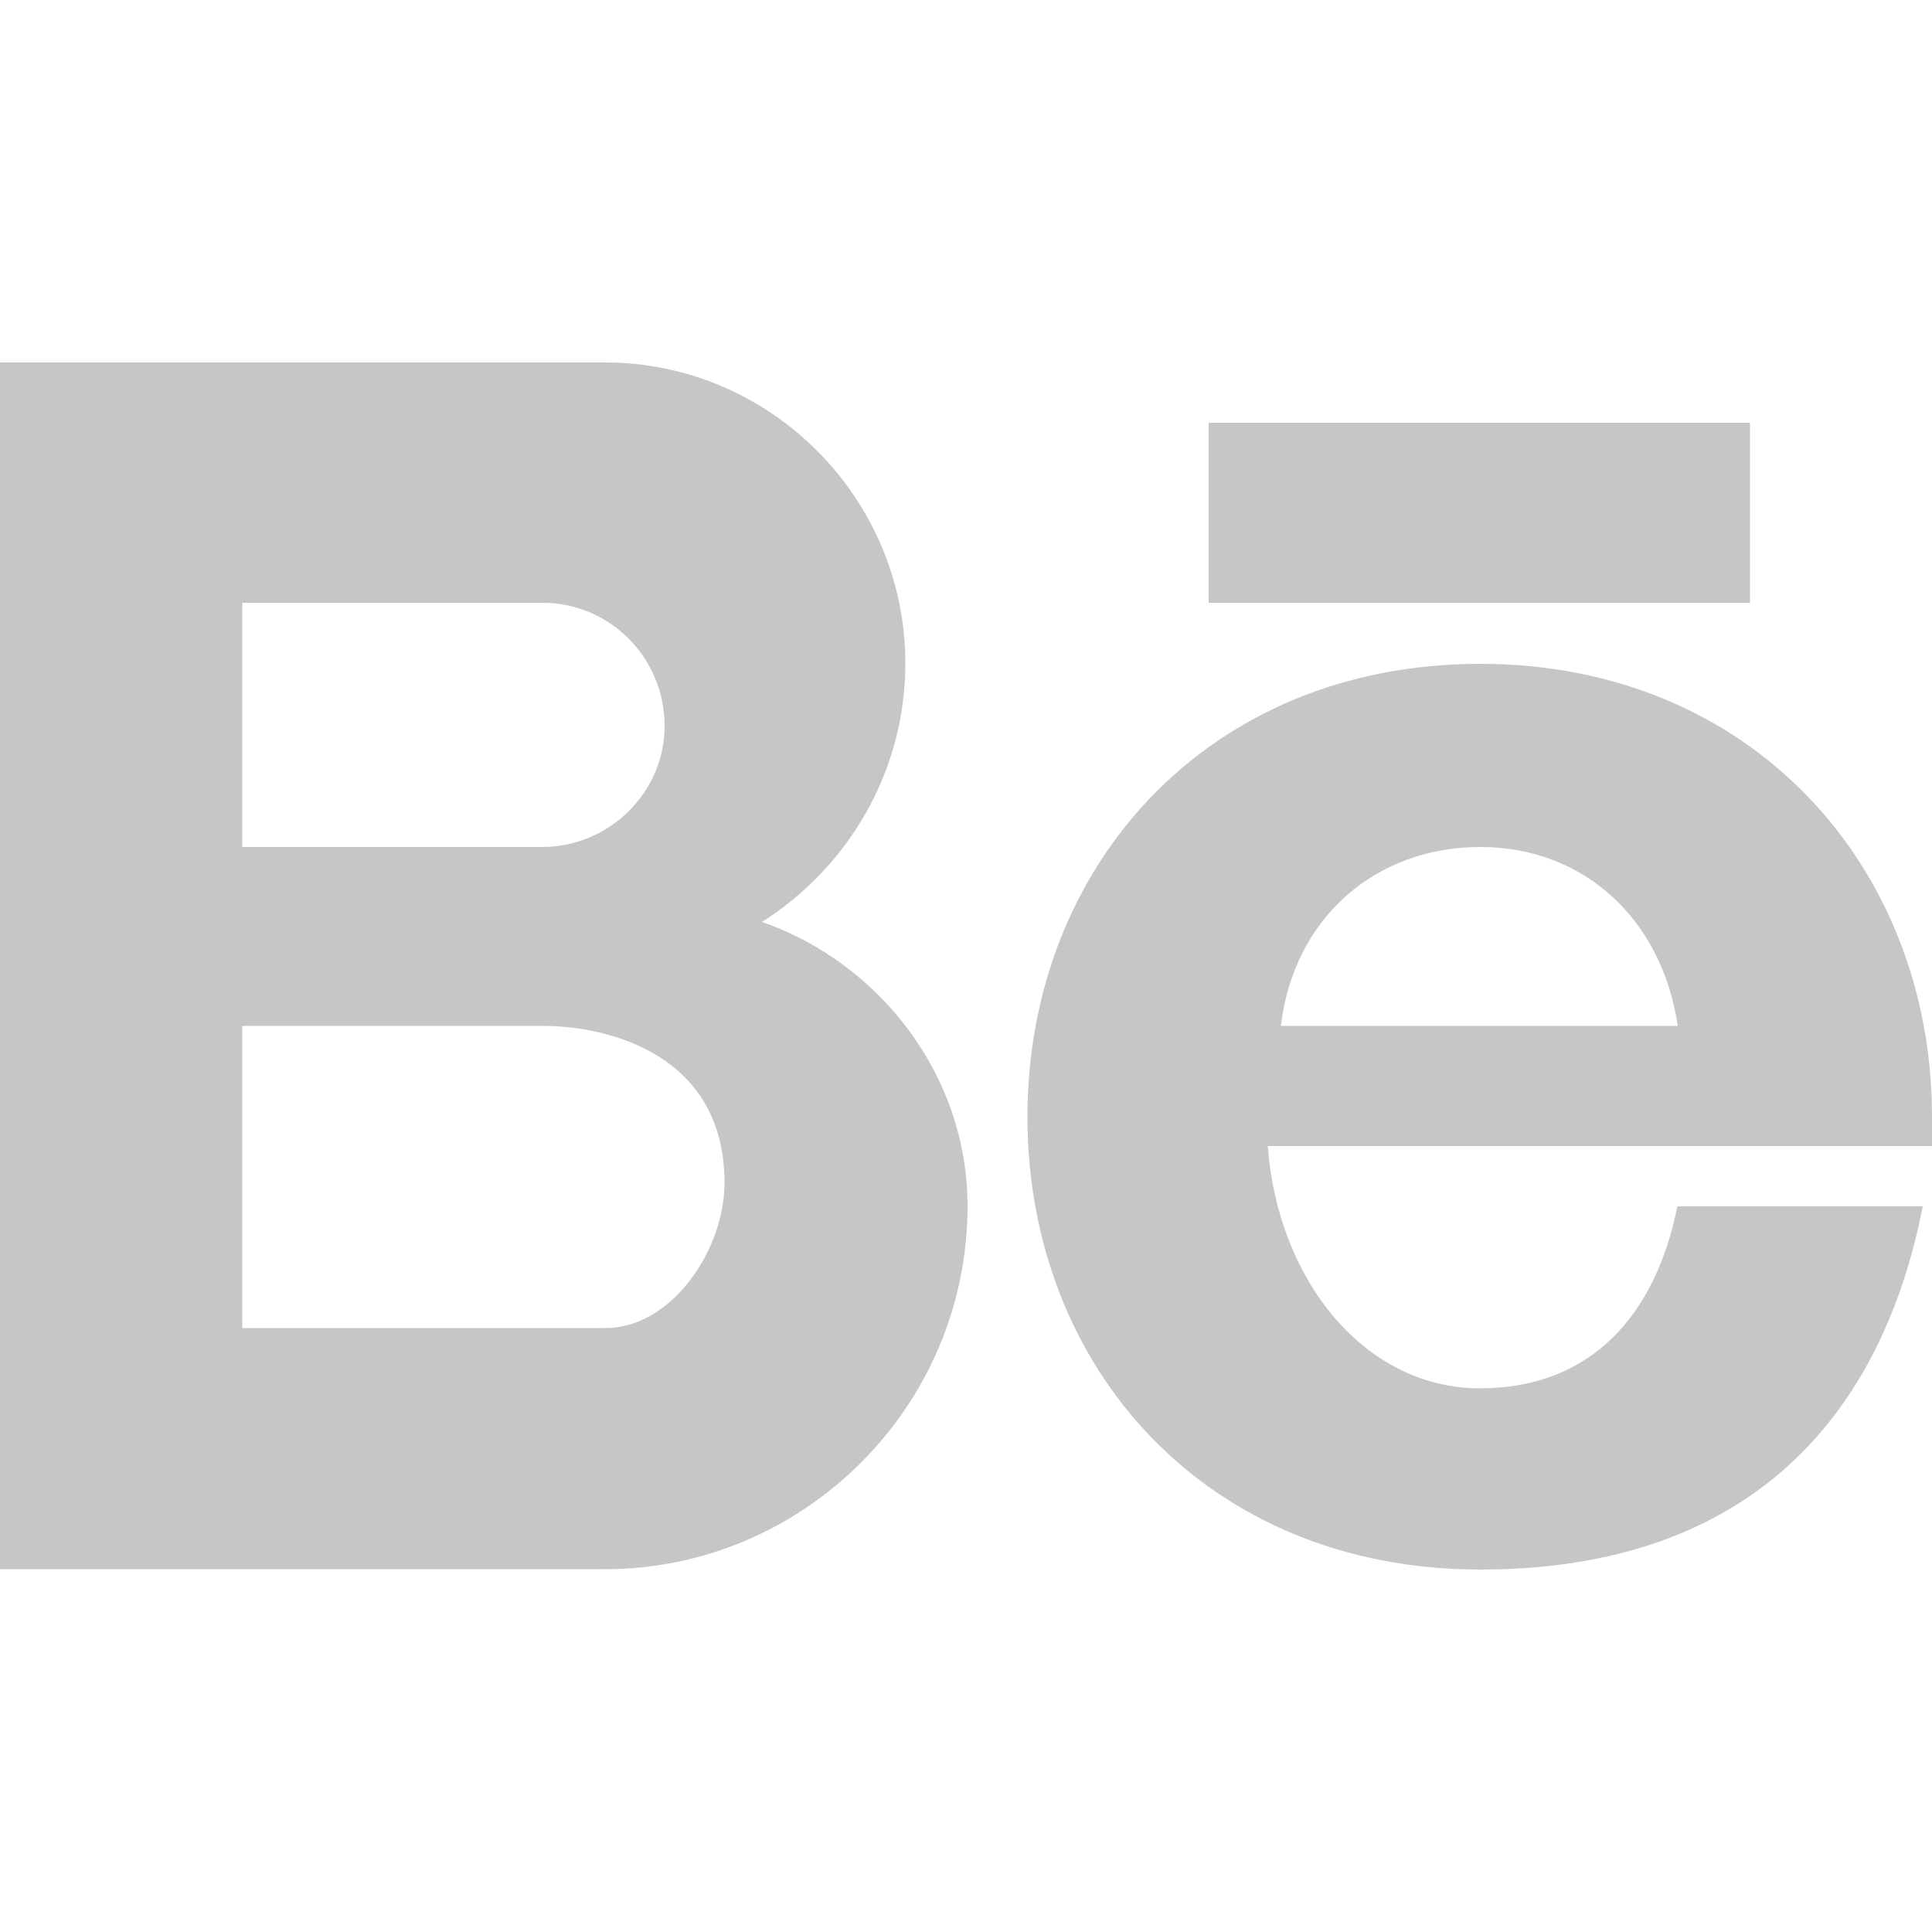 <?xml version="1.0" encoding="utf-8"?>
<!-- Generator: Adobe Illustrator 26.0.2, SVG Export Plug-In . SVG Version: 6.00 Build 0)  -->
<svg version="1.1" id="behance" xmlns="http://www.w3.org/2000/svg" xmlns:xlink="http://www.w3.org/1999/xlink" x="0px" y="0px"
	 viewBox="0 0 500 500" style="enable-background:new 0 0 500 500;" xml:space="preserve">
<style type="text/css">
	.st0{fill-rule:evenodd;clip-rule:evenodd;fill:#C5C6C6;}
</style>
<g>
	<path id="XMLID_2095_" class="st0" d="M62.7,265.5h77.7c17.4,0,47.1,7.6,47.1,40.6c0,17.4-13.7,37.6-30.8,37.6h-94V265.5z
		 M312.8,109.4h140.1V156H312.8V109.4z M434.2,265.5H331.5c3.2-27.6,24.2-46.3,51.6-46.3C410.2,219.2,430.2,238.2,434.2,265.5
		L434.2,265.5z M328.1,296.6H500c0-2.4,0-5.3,0-7.6c0-64.5-46.6-117.2-116.9-117.2c-70.8,0-117.2,52.7-117.2,117.2
		c0,65,46.4,117.2,117.2,117.2c70.3,0,104-40.3,114.5-94h-63.5c-5.5,27.6-21.9,47.1-51.1,47.1C353.4,359.3,330.7,331.6,328.1,296.6
		L328.1,296.6z M250.4,312.1c0-33.7-22.7-62.9-53.2-73.5c22.1-14,37.1-38.7,37.1-66.9c0-42.9-35-77.9-77.7-77.9H0v312.3h156.7
		C207.7,406.1,250.4,364.3,250.4,312.1L250.4,312.1z M140.3,219.2H62.7V156h77.7c17.4,0,31.6,14.2,31.6,31.9
		C172,205,157.7,219.2,140.3,219.2L140.3,219.2z"/>
</g>
</svg>
